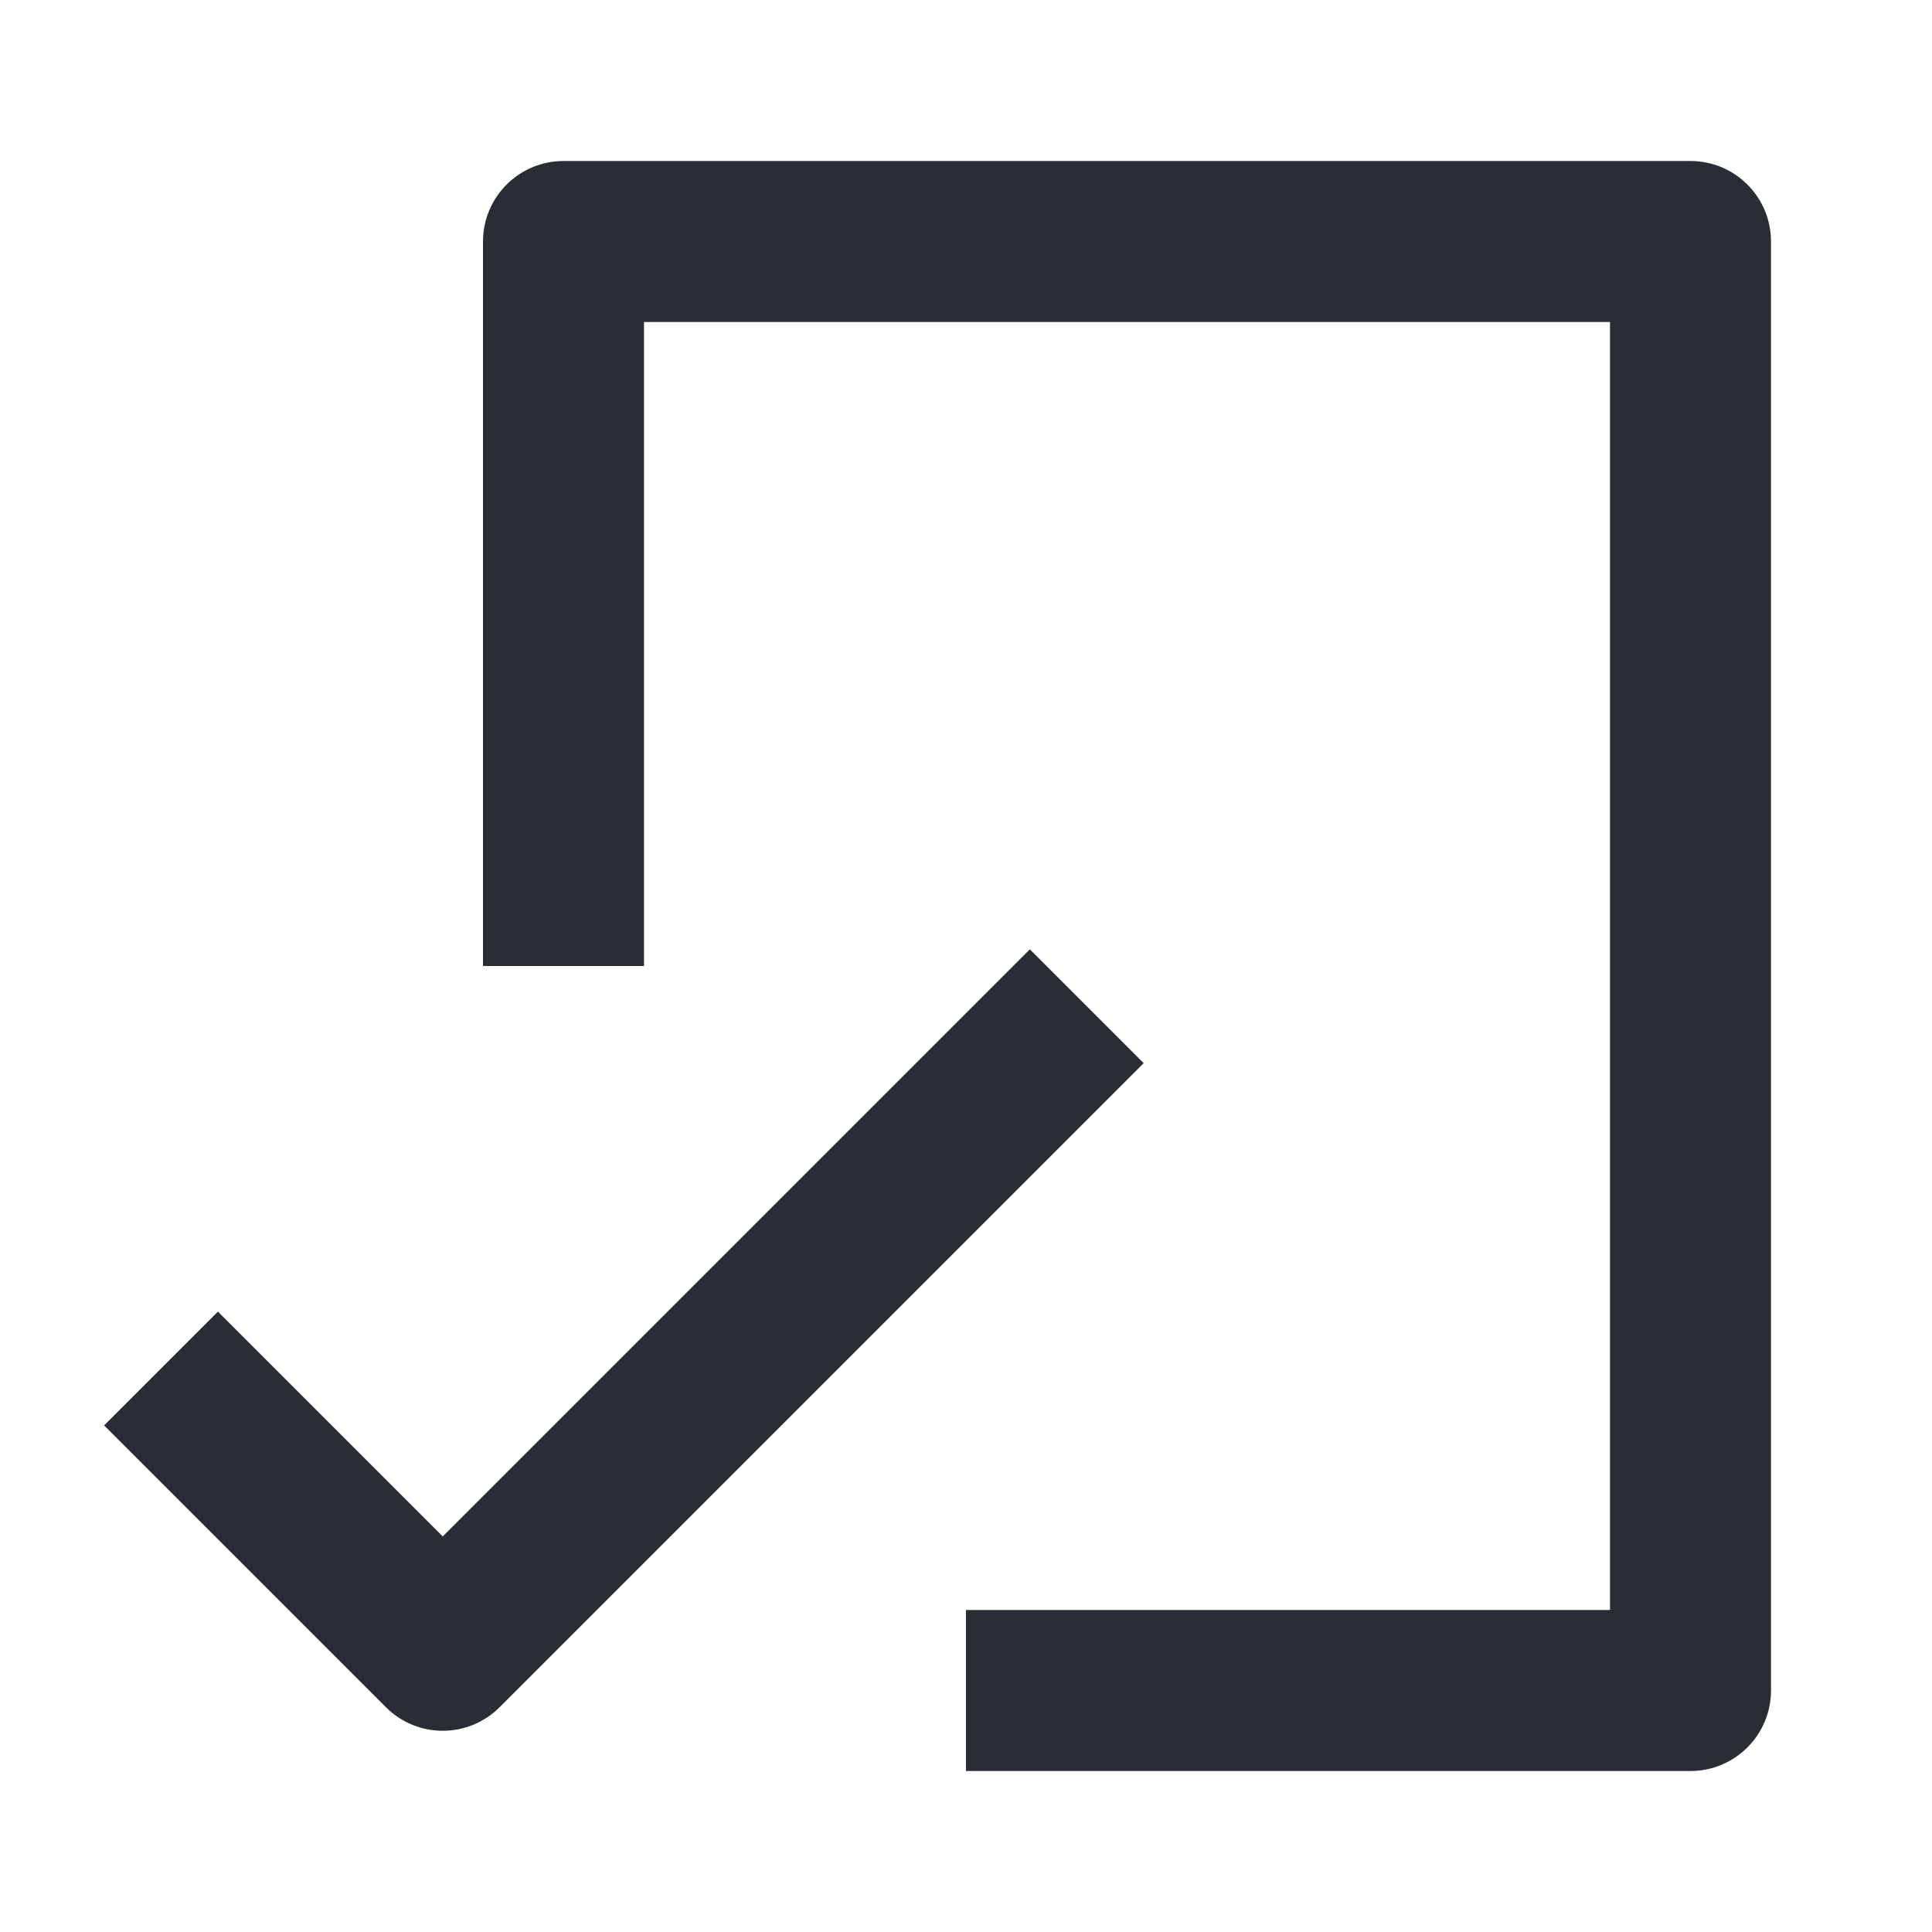 <svg width="24" height="24" viewBox="0 0 24 24" fill="none" xmlns="http://www.w3.org/2000/svg">
<path fill-rule="evenodd" clip-rule="evenodd" d="M6 3C6 2.448 6.448 2 7 2H21C21.552 2 22 2.448 22 3V21C22 21.552 21.552 22 21 22H12V20H20V4H8V12H6V3Z" fill="#2B2D34"/>
<path fill-rule="evenodd" clip-rule="evenodd" d="M14.207 13.207L6.207 21.207C5.817 21.598 5.183 21.598 4.793 21.207L1.293 17.707L2.707 16.293L5.5 19.086L12.793 11.793L14.207 13.207Z" fill="#2B2D34"/>
</svg>
